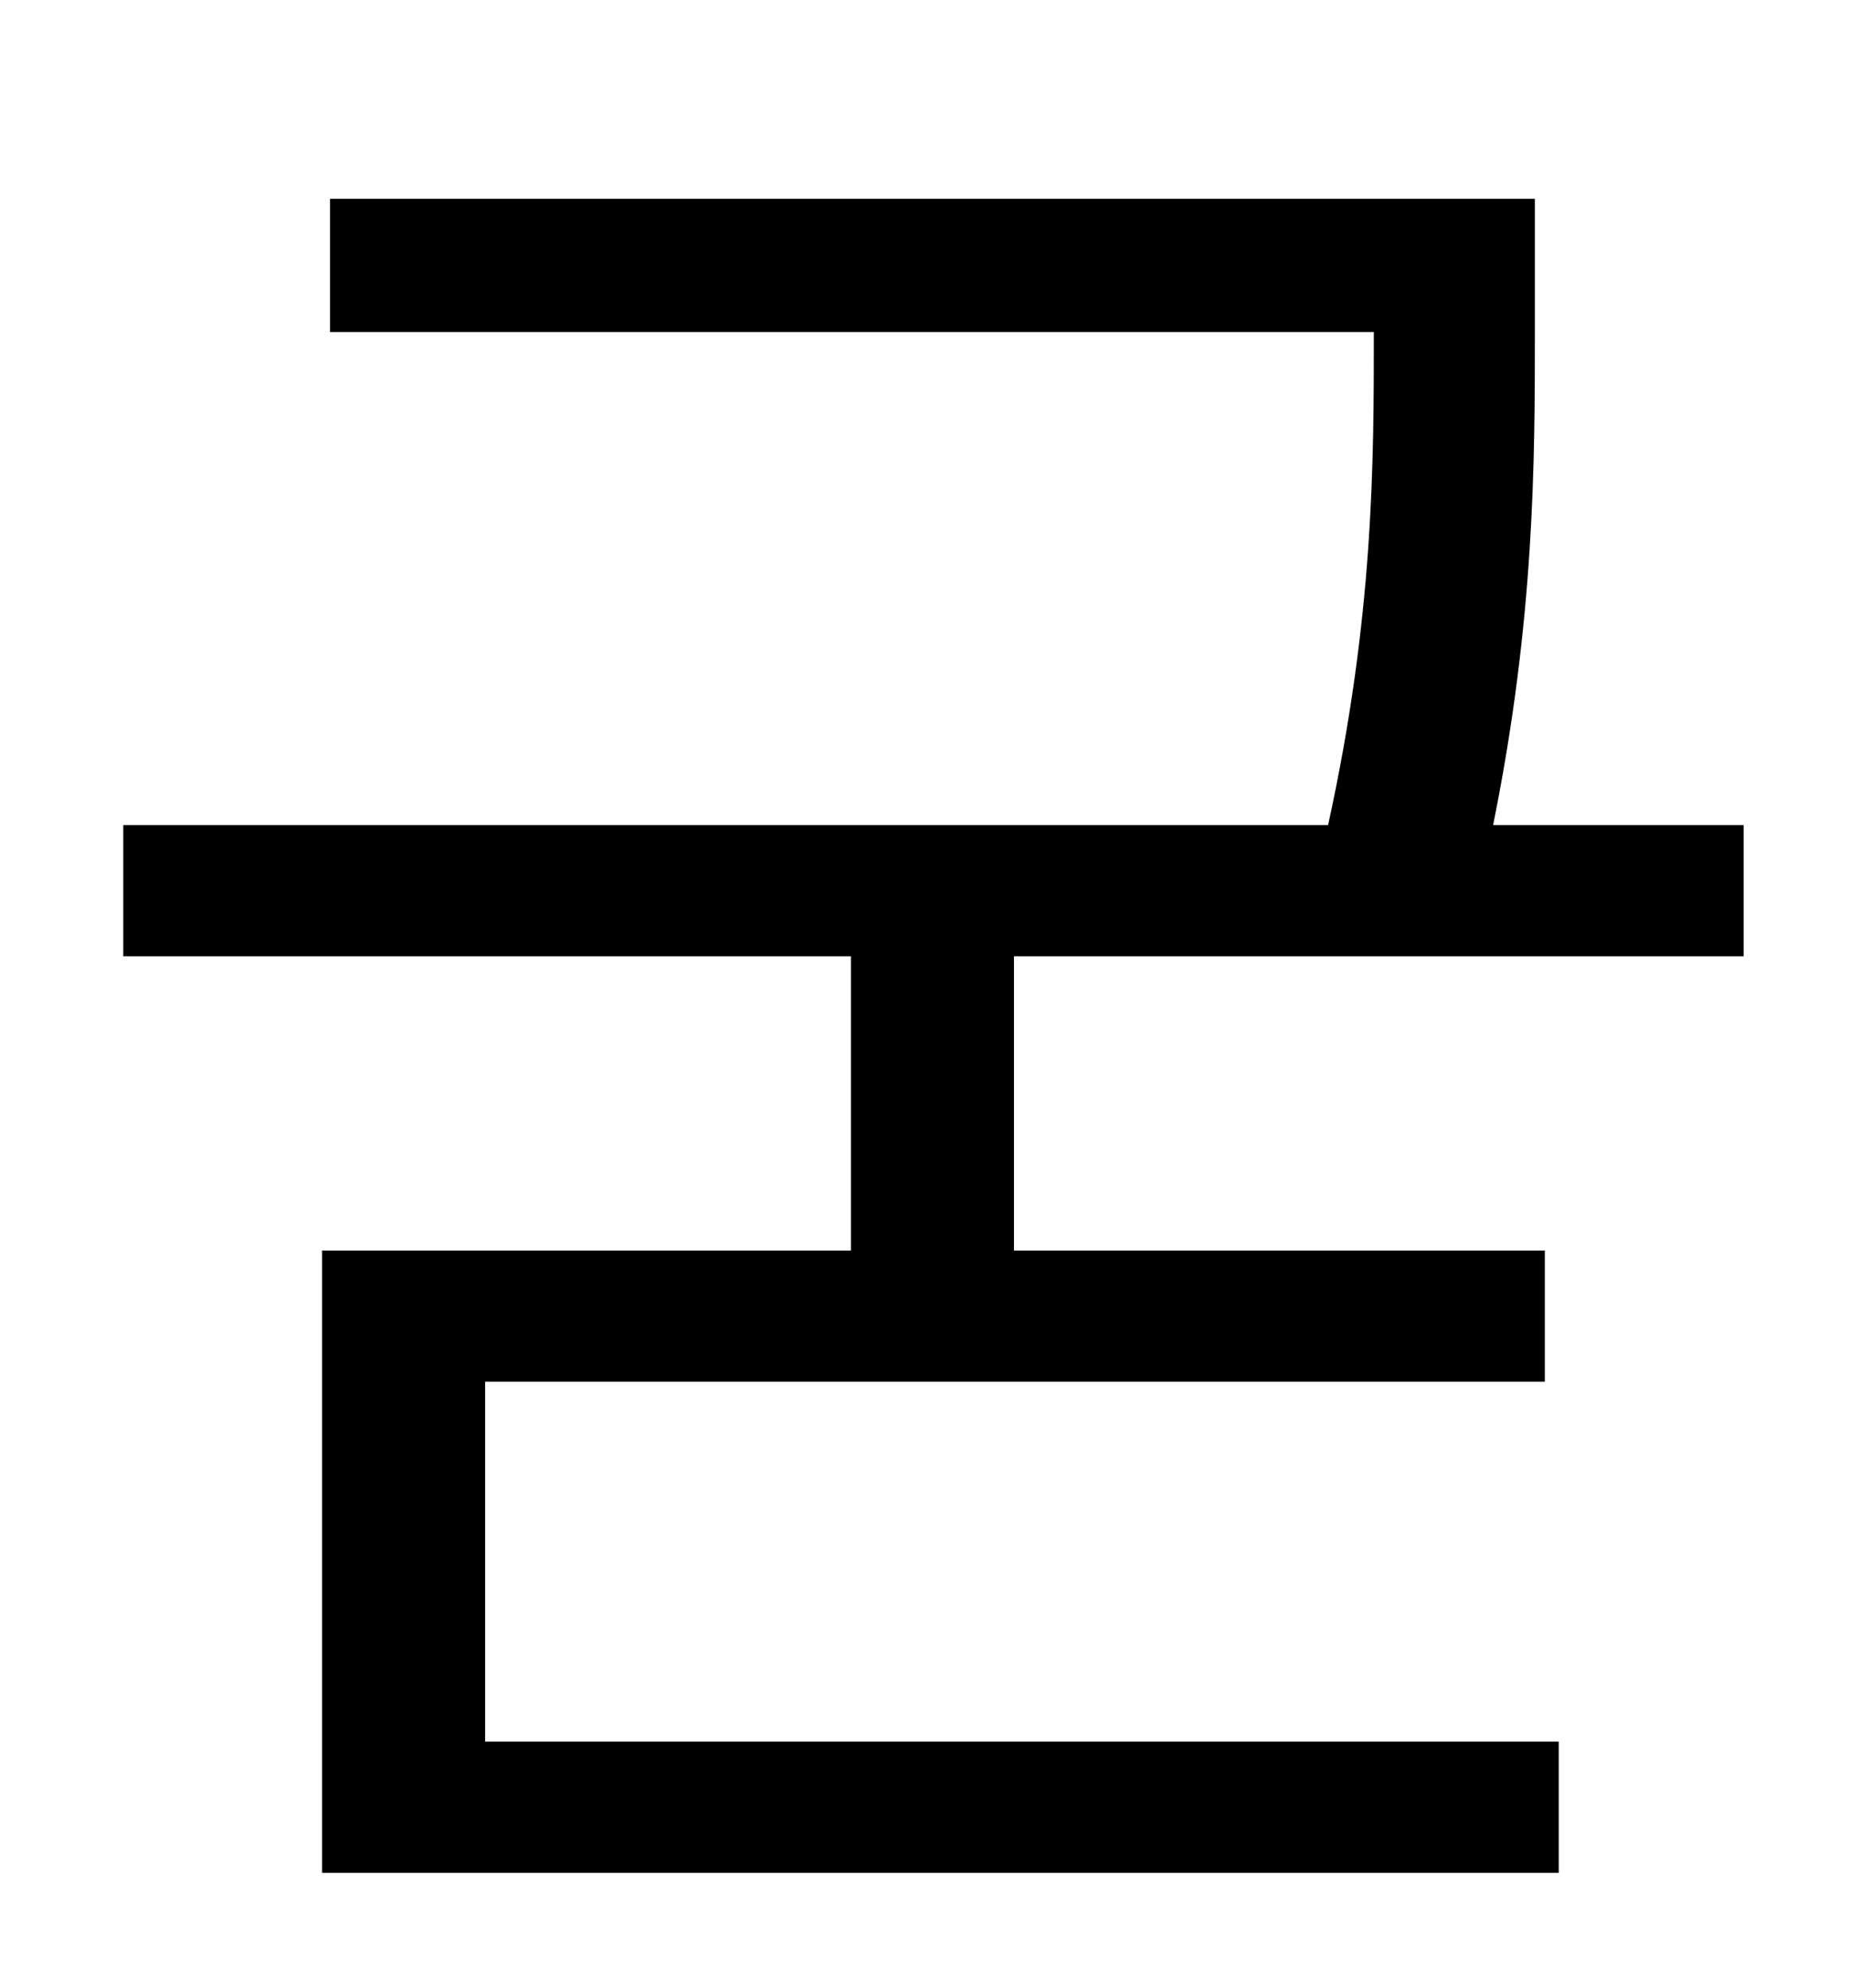 <?xml version="1.0" standalone="no"?>
<!DOCTYPE svg PUBLIC "-//W3C//DTD SVG 1.1//EN" "http://www.w3.org/Graphics/SVG/1.1/DTD/svg11.dtd" >
<svg xmlns="http://www.w3.org/2000/svg" xmlns:xlink="http://www.w3.org/1999/xlink" version="1.1" viewBox="-10 0 930 1000">
   <path fill="currentColor"
d="M867 481h-367v148h267v66h-533v181h540v66h-622v-313h266v-148h-366v-66h606c23 -105 23 -182 23 -248h-525v-67h606v65c0 67 0 146 -21 250h126v66z" />
</svg>
